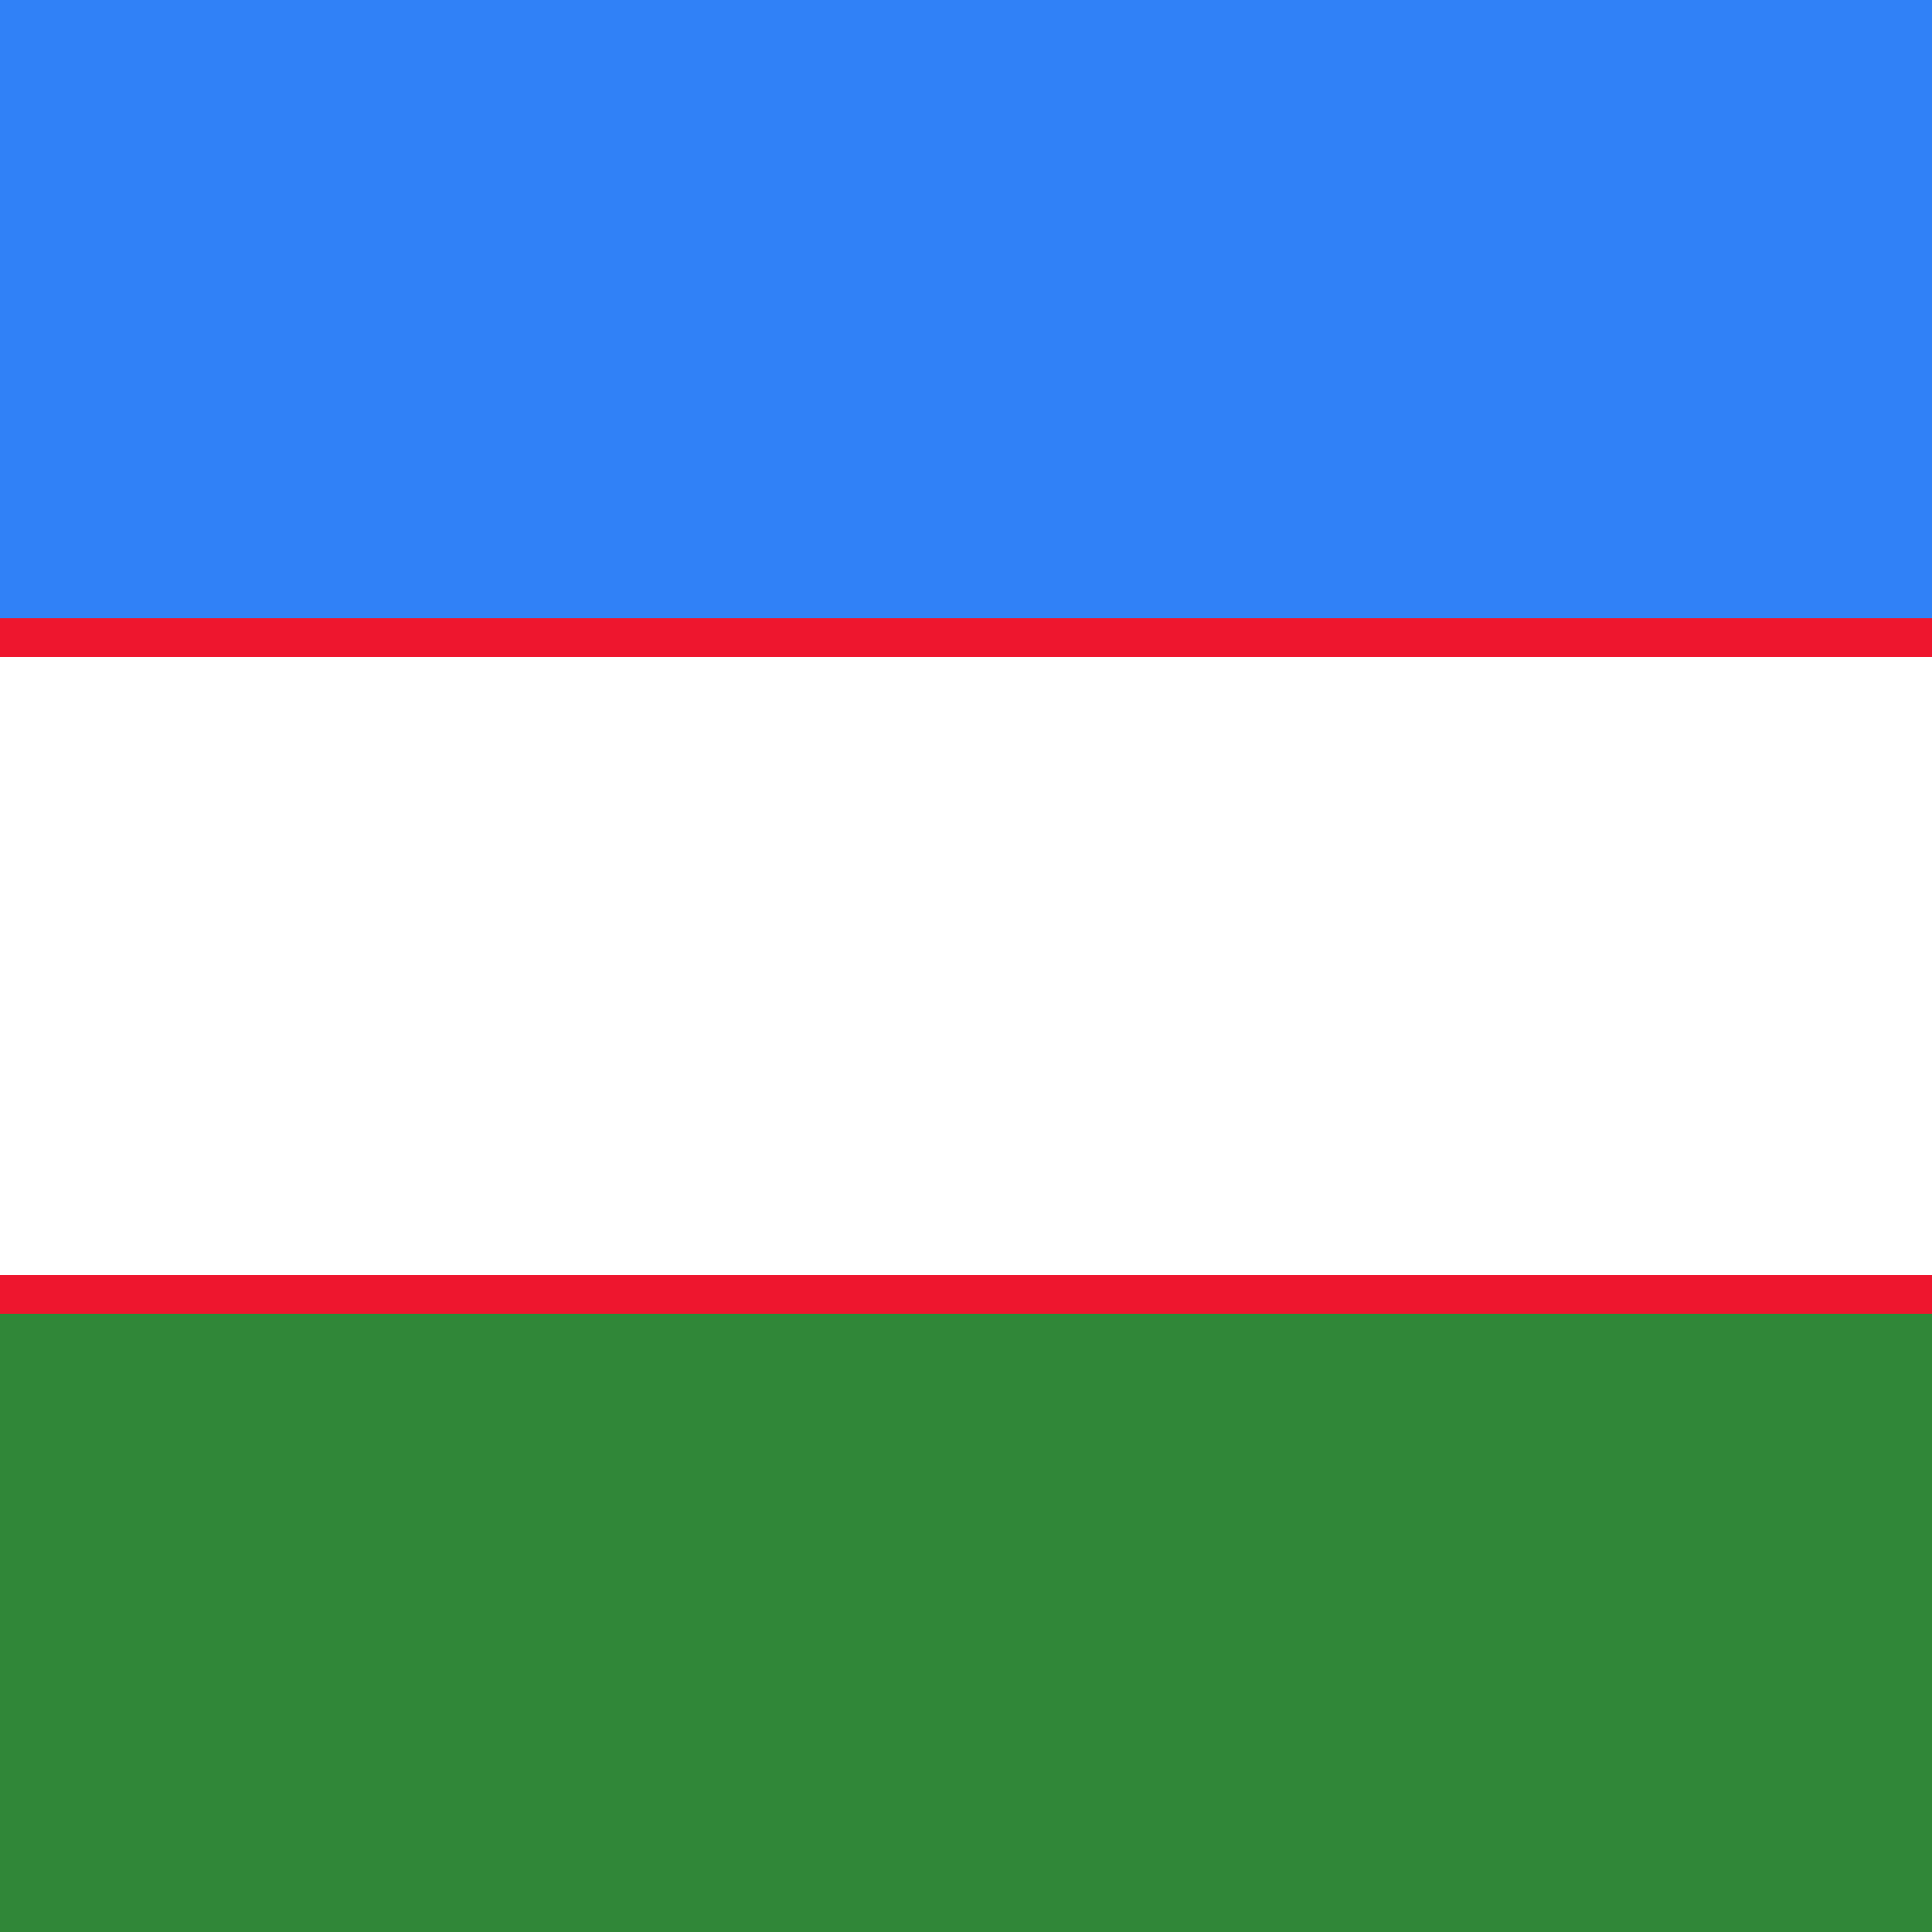 <?xml version="1.0" encoding="UTF-8"?>
<svg id="_Слой_1" data-name="Слой 1" xmlns="http://www.w3.org/2000/svg" viewBox="0 0 500 500" height="20" width="20">
  <defs>
    <style>
      .cls-1 {
        fill: #fff;
      }

      .cls-2 {
        fill: #308738;
      }

      .cls-3 {
        fill: #ee162e;
      }

      .cls-4 {
        fill: #3081f7;
      }
    </style>
  </defs>
  <path class="cls-2" d="M0,0h500v500H0V0Z"/>
  <path class="cls-4" d="M0,0h500v250H0V0Z"/>
  <path class="cls-3" d="M0,160h500v180H0v-180Z"/>
  <path class="cls-1" d="M0,170h500v160H0v-160Z"/>
  <ellipse class="cls-4" cx="80" cy="80" rx="30" ry="60"/>
</svg>